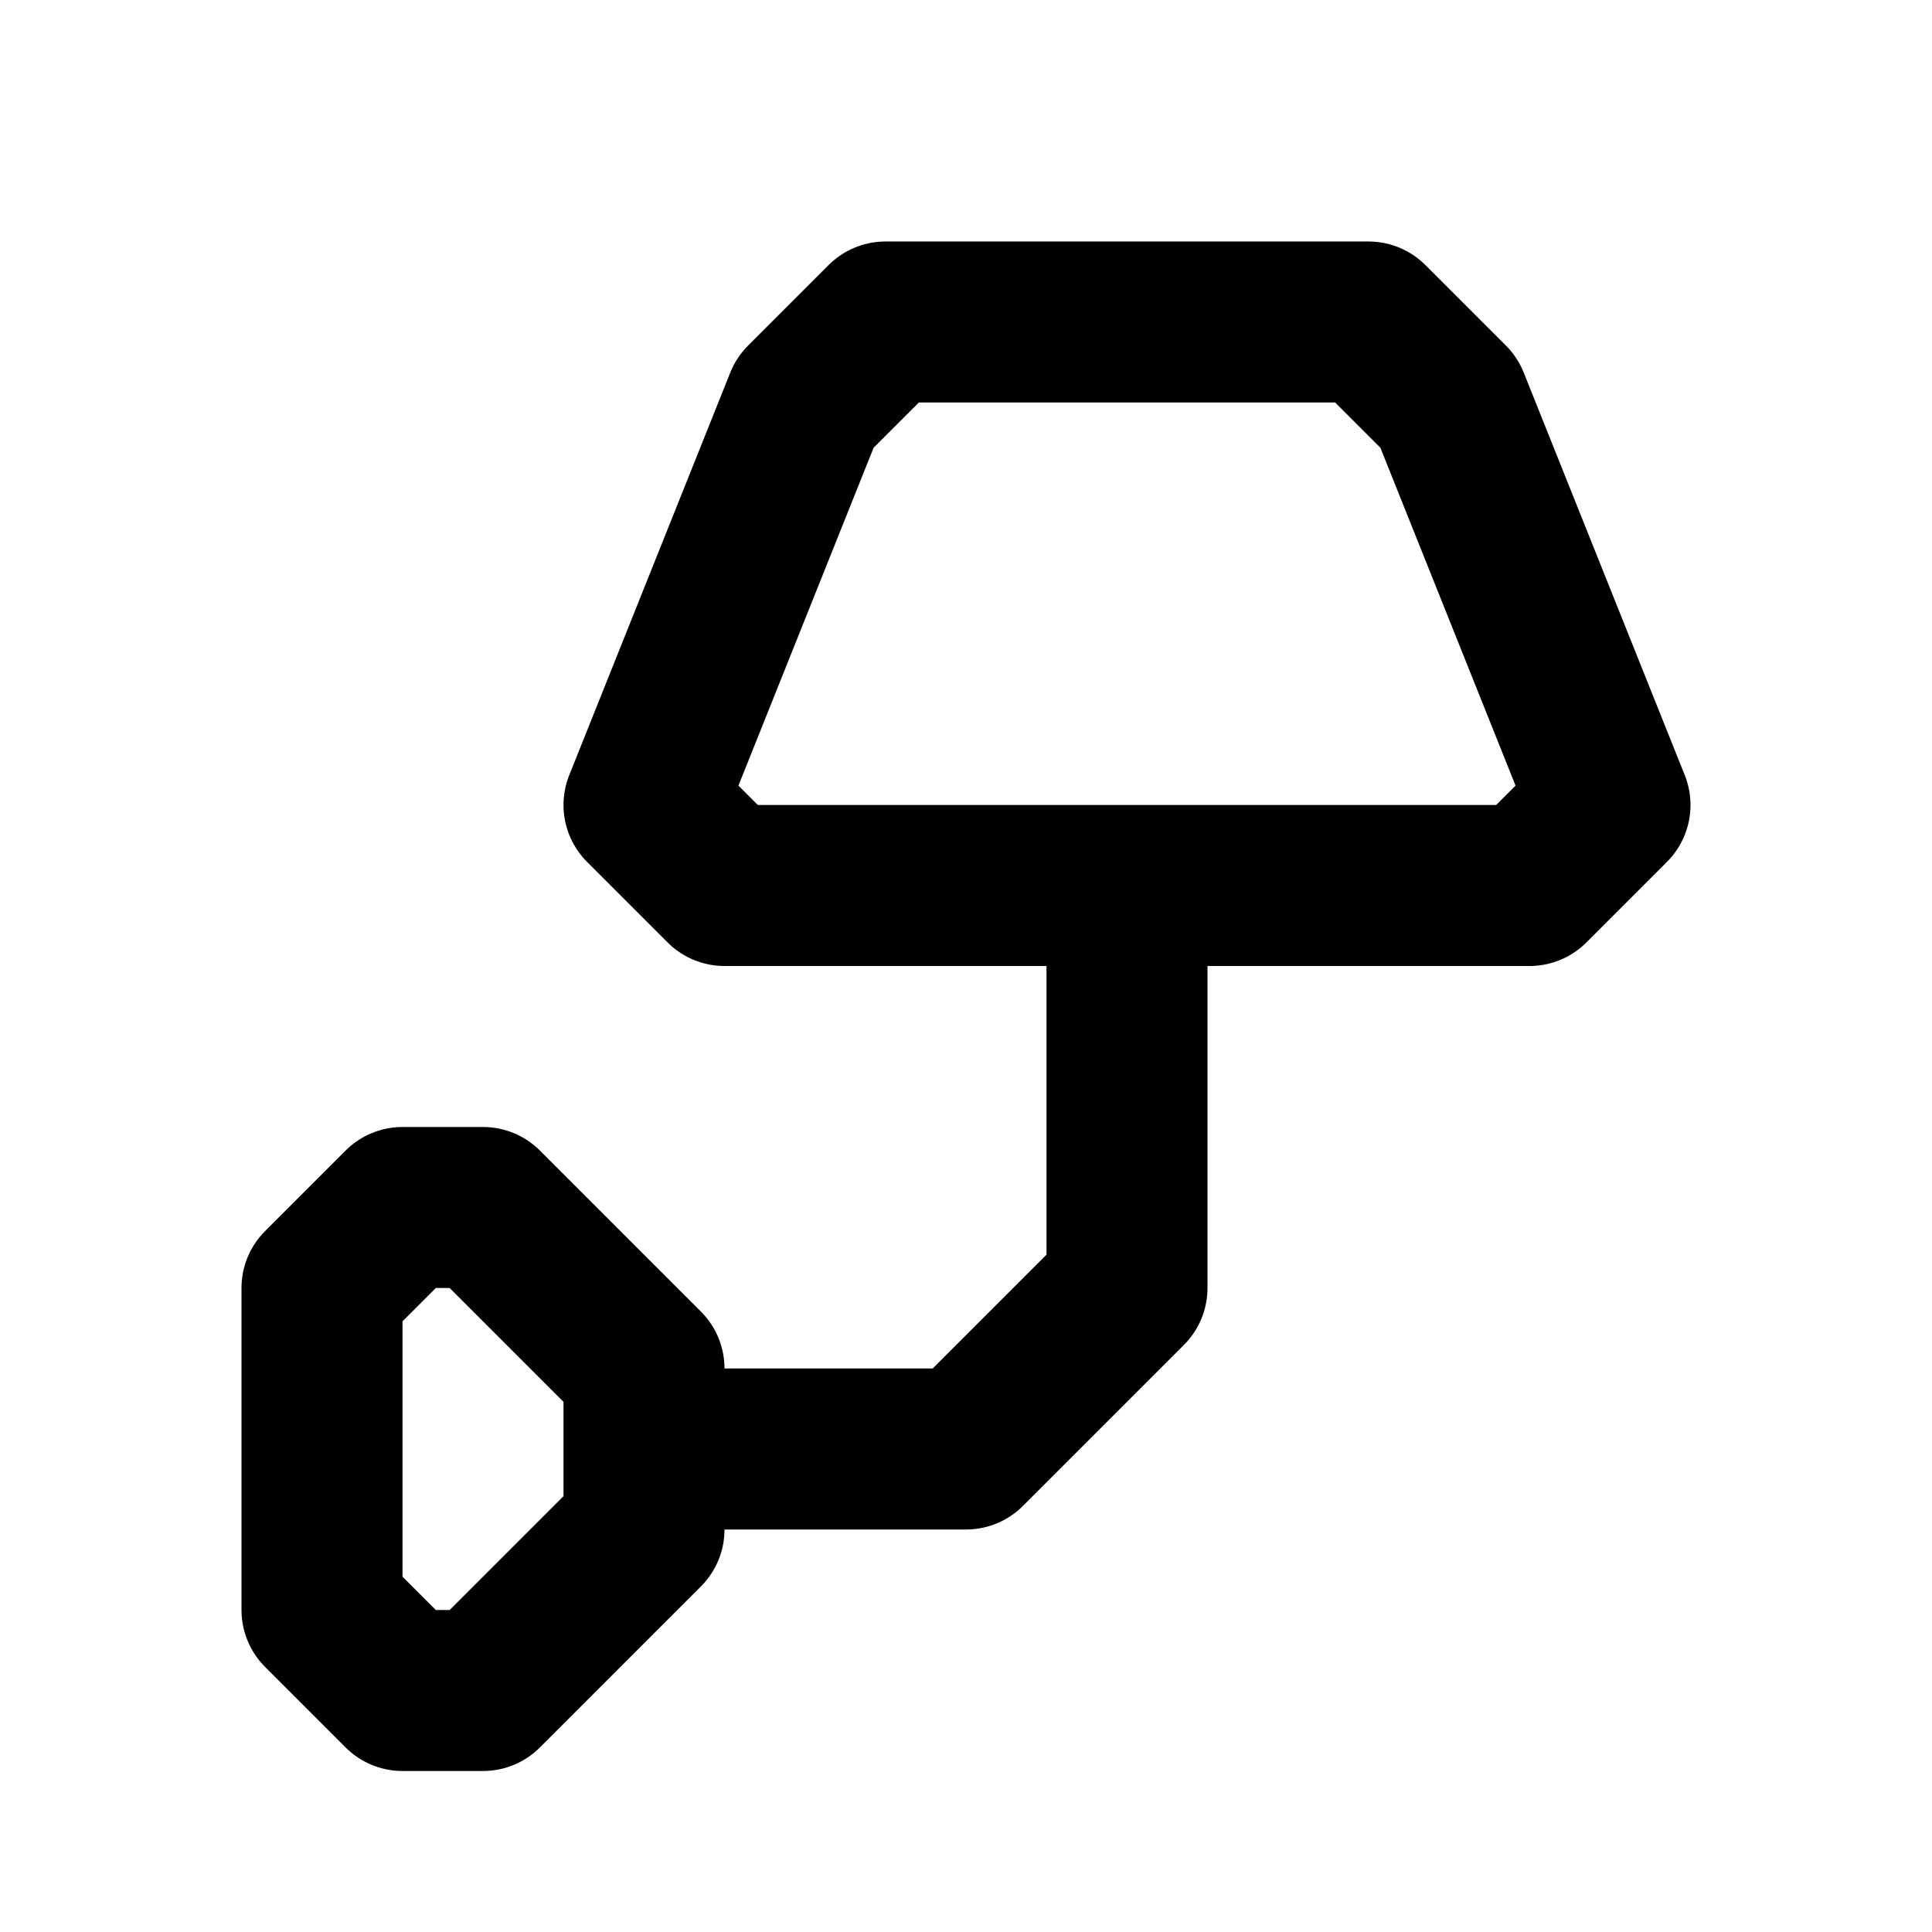 <svg xmlns="http://www.w3.org/2000/svg" width="24" height="24" fill="none" stroke="currentColor" stroke-linecap="round" stroke-linejoin="round" stroke-width="2" viewBox="0 0 24 24"><path d="m20 10-1 1H9l-1-1 2-5 1-1h6l1 1zM6 15l2 2v2l-2 2H5l-1-1v-4l1-1zm2 3h4l2-2v-5"/></svg>